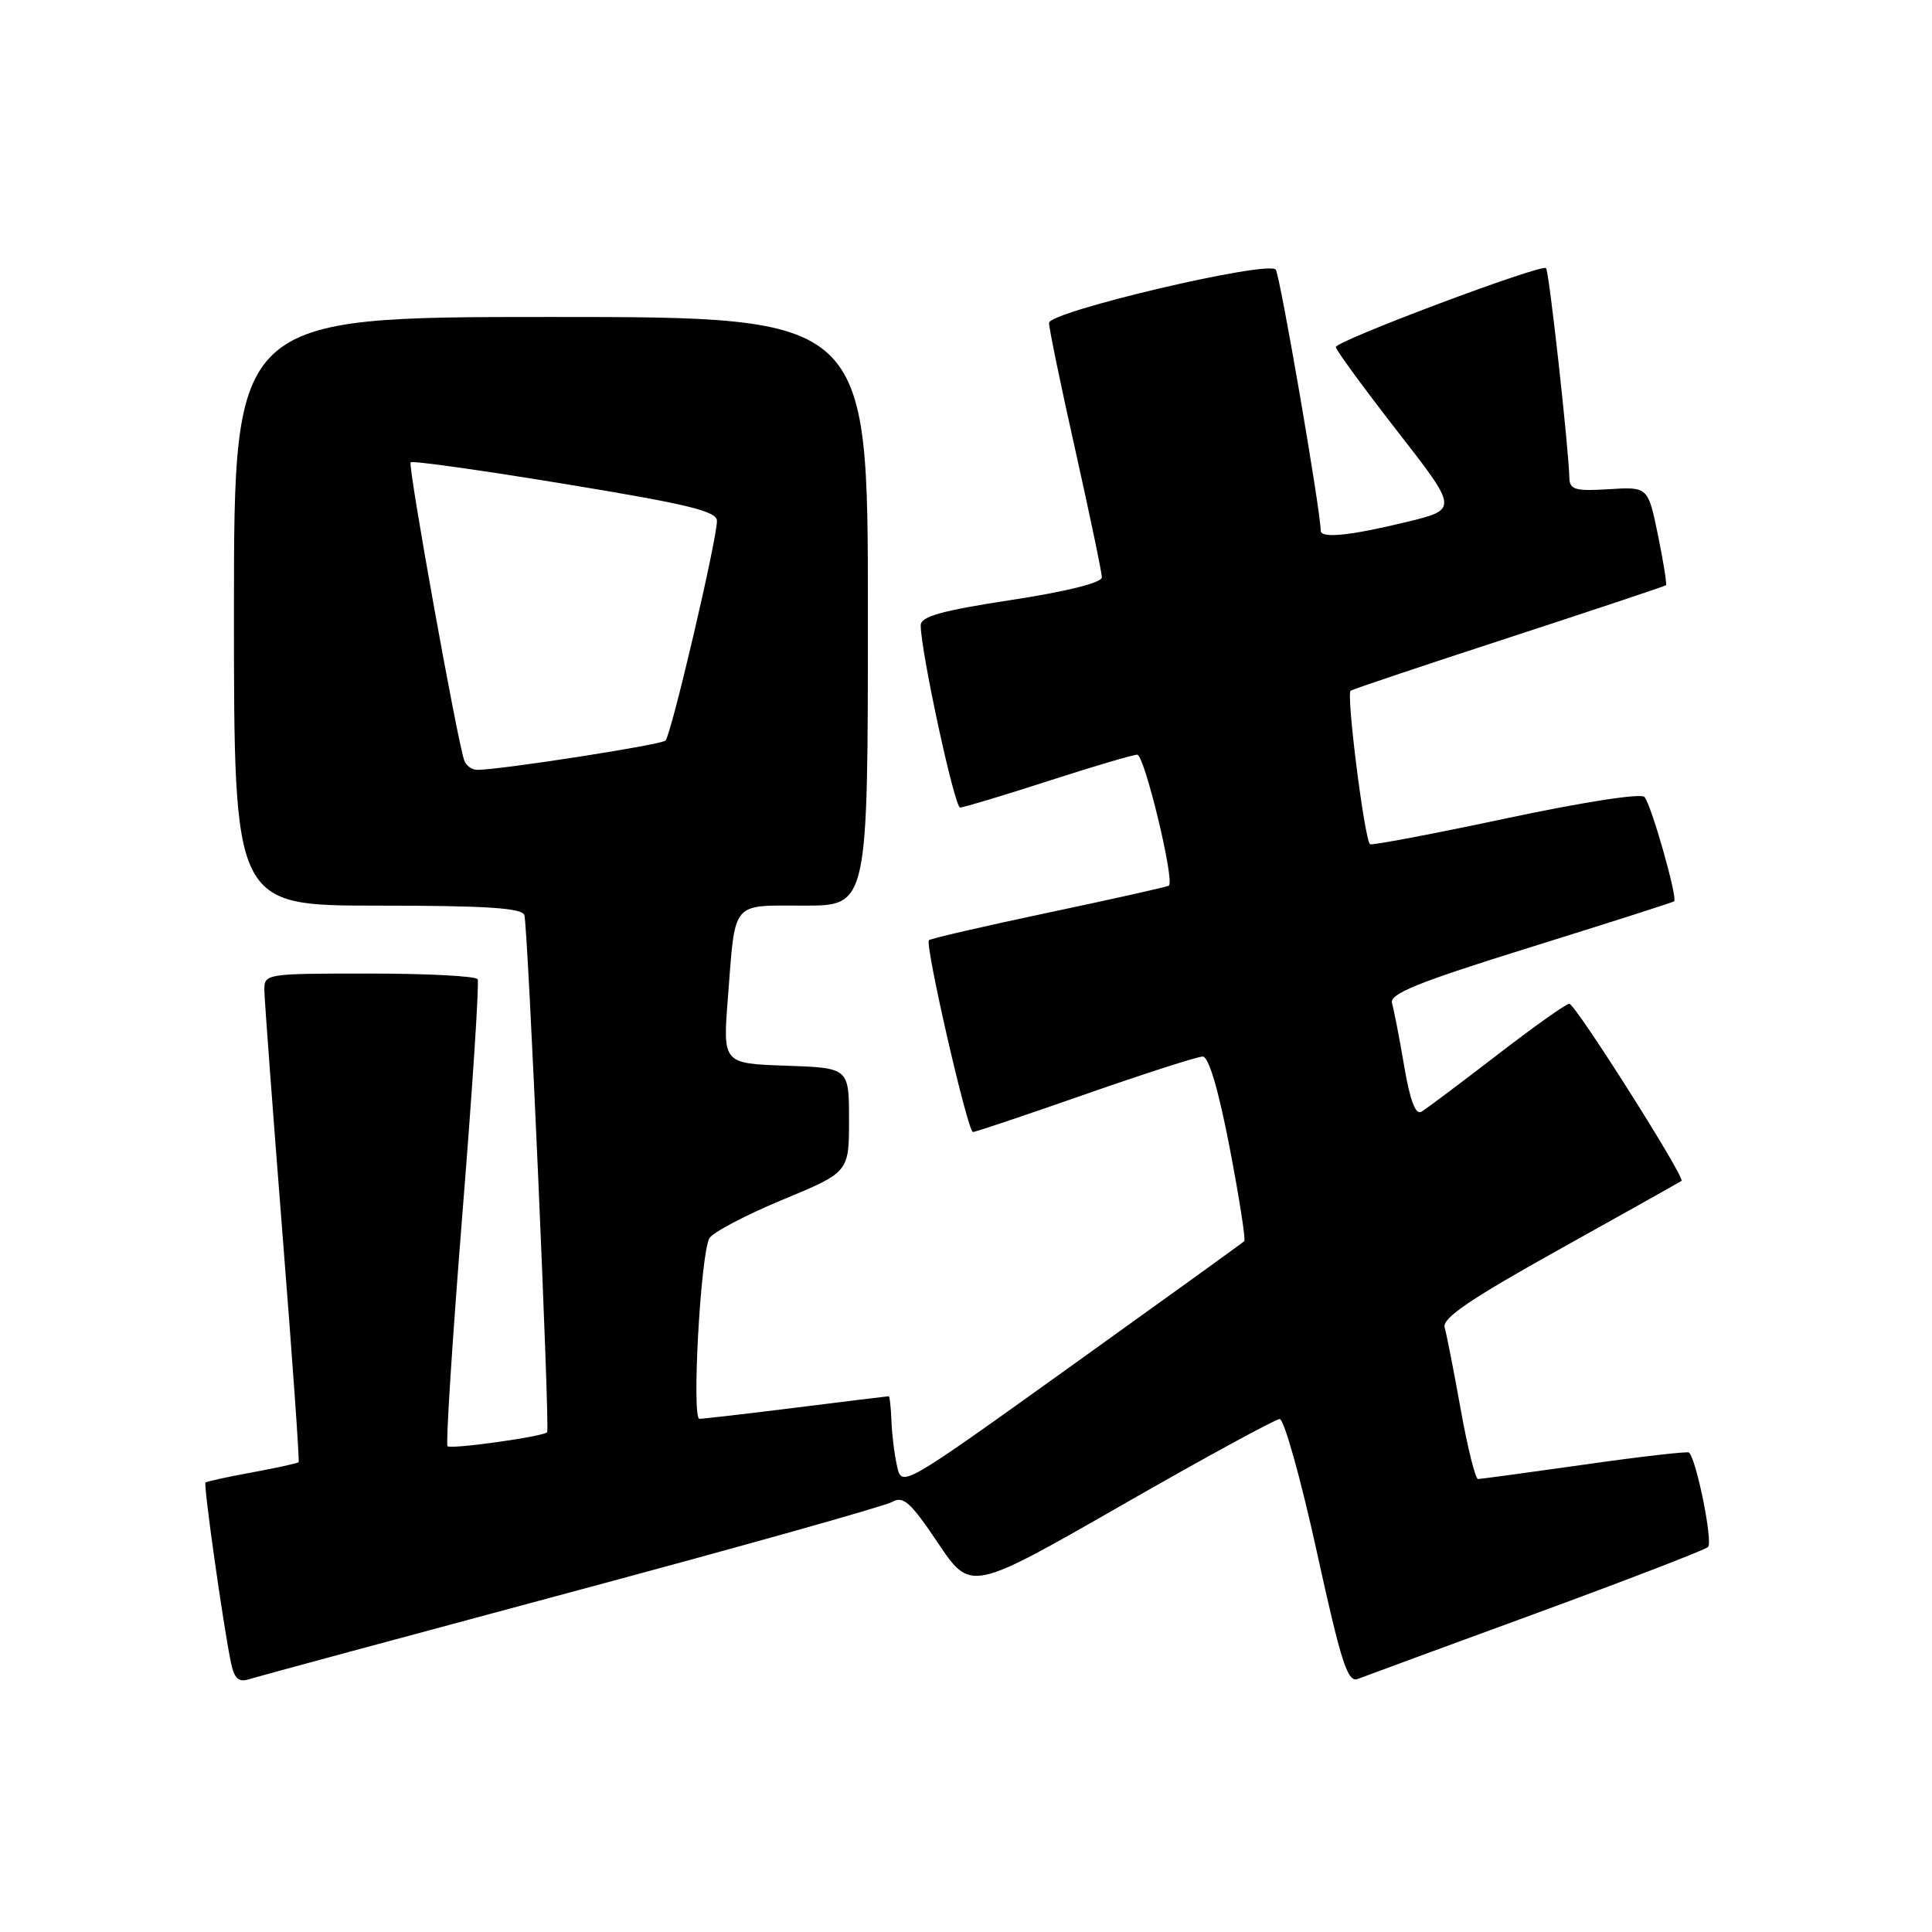 <?xml version="1.0" encoding="UTF-8" standalone="no"?>
<!DOCTYPE svg PUBLIC "-//W3C//DTD SVG 1.1//EN" "http://www.w3.org/Graphics/SVG/1.1/DTD/svg11.dtd" >
<svg xmlns="http://www.w3.org/2000/svg" xmlns:xlink="http://www.w3.org/1999/xlink" version="1.1" viewBox="0 0 256 256">
 <g >
 <path fill="currentColor"
d=" M 75.61 210.98 C 98.10 204.95 117.28 199.56 118.23 199.01 C 119.68 198.17 120.66 199.05 124.29 204.46 C 128.62 210.91 128.62 210.91 148.56 199.49 C 159.53 193.20 168.98 188.05 169.56 188.03 C 170.14 188.01 172.35 195.90 174.47 205.55 C 177.71 220.32 178.57 222.99 179.91 222.47 C 180.78 222.13 191.40 218.22 203.50 213.79 C 215.60 209.35 225.87 205.39 226.32 204.99 C 227.00 204.38 224.82 193.49 223.81 192.47 C 223.63 192.29 217.41 193.00 209.99 194.06 C 202.57 195.11 196.21 195.97 195.85 195.98 C 195.50 195.99 194.46 191.84 193.55 186.75 C 192.64 181.66 191.68 176.77 191.42 175.89 C 191.07 174.67 194.84 172.11 206.73 165.49 C 215.40 160.66 222.64 156.60 222.81 156.47 C 223.33 156.05 208.73 133.00 207.94 133.00 C 207.53 133.00 203.21 136.06 198.35 139.81 C 193.48 143.56 188.98 146.93 188.35 147.31 C 187.57 147.77 186.84 145.84 186.06 141.25 C 185.43 137.54 184.70 133.80 184.45 132.94 C 184.08 131.69 187.76 130.20 202.74 125.53 C 213.06 122.32 221.65 119.57 221.83 119.43 C 222.33 119.04 218.81 106.62 217.90 105.60 C 217.44 105.08 209.68 106.29 199.49 108.46 C 189.80 110.52 181.72 112.05 181.53 111.86 C 180.78 111.09 178.36 91.90 178.97 91.52 C 179.32 91.30 188.81 88.12 200.06 84.45 C 211.30 80.78 220.61 77.67 220.75 77.55 C 220.89 77.43 220.41 74.44 219.69 70.91 C 218.37 64.50 218.37 64.50 213.19 64.82 C 208.73 65.10 207.99 64.89 207.95 63.32 C 207.82 59.00 205.26 35.92 204.86 35.53 C 204.26 34.93 177.00 45.17 177.00 45.99 C 177.00 46.35 180.65 51.34 185.11 57.08 C 193.23 67.50 193.23 67.50 186.36 69.17 C 178.86 70.99 175.00 71.38 175.00 70.31 C 175.00 67.71 169.59 36.34 169.04 35.72 C 167.93 34.48 139.00 41.29 139.00 42.79 C 139.00 43.50 140.57 51.12 142.50 59.71 C 144.42 68.30 146.00 75.86 146.00 76.50 C 146.00 77.21 141.40 78.37 134.00 79.50 C 124.77 80.91 122.00 81.69 122.00 82.85 C 122.00 86.31 126.48 107.00 127.22 107.00 C 127.67 107.00 132.91 105.42 138.86 103.50 C 144.82 101.57 150.14 100.00 150.69 100.00 C 151.64 100.00 155.69 116.75 154.88 117.35 C 154.67 117.51 147.53 119.11 139.00 120.91 C 130.47 122.71 123.32 124.36 123.09 124.58 C 122.52 125.14 128.22 150.00 128.92 150.00 C 129.24 150.00 135.94 147.75 143.80 145.00 C 151.67 142.25 158.67 140.00 159.36 140.00 C 160.16 140.00 161.44 144.32 162.93 152.04 C 164.20 158.67 165.08 164.26 164.87 164.46 C 164.67 164.67 154.37 172.09 142.00 180.96 C 119.50 197.09 119.50 197.09 118.87 194.30 C 118.52 192.76 118.18 190.04 118.12 188.25 C 118.05 186.46 117.89 185.00 117.75 185.01 C 117.61 185.01 112.12 185.69 105.54 186.51 C 98.96 187.33 93.17 188.00 92.68 188.00 C 91.63 188.00 92.83 166.22 93.99 164.09 C 94.41 163.32 98.75 161.03 103.63 159.00 C 112.50 155.32 112.50 155.32 112.50 148.41 C 112.50 141.50 112.50 141.50 104.14 141.21 C 95.77 140.92 95.77 140.92 96.45 132.21 C 97.46 119.18 96.79 120.00 106.57 120.00 C 115.00 120.00 115.00 120.00 115.00 81.00 C 115.00 42.00 115.00 42.00 73.00 42.00 C 31.00 42.00 31.00 42.00 31.00 81.00 C 31.00 120.00 31.00 120.00 50.03 120.00 C 64.37 120.00 69.17 120.31 69.48 121.25 C 69.95 122.63 72.88 189.33 72.50 189.78 C 72.03 190.35 59.74 192.07 59.30 191.63 C 59.05 191.38 59.94 177.53 61.27 160.84 C 62.61 144.15 63.52 130.16 63.29 129.75 C 63.07 129.34 56.61 129.00 48.94 129.00 C 35.14 129.00 35.00 129.02 35.03 131.25 C 35.05 132.49 36.13 147.00 37.43 163.50 C 38.74 180.00 39.70 193.61 39.57 193.75 C 39.43 193.89 36.66 194.50 33.41 195.10 C 30.16 195.69 27.38 196.30 27.23 196.45 C 26.94 196.72 29.59 215.45 30.60 220.29 C 31.03 222.39 31.61 222.94 32.94 222.52 C 33.92 222.21 53.11 217.02 75.61 210.98 Z  M 61.51 100.75 C 60.53 97.87 54.02 61.65 54.41 61.26 C 54.64 61.02 63.87 62.32 74.92 64.14 C 91.18 66.81 95.00 67.74 95.00 69.02 C 95.00 71.52 88.93 97.43 88.18 98.13 C 87.56 98.71 66.22 102.02 63.22 102.01 C 62.51 102.00 61.75 101.44 61.51 100.75 Z "/>
</g>
</svg>